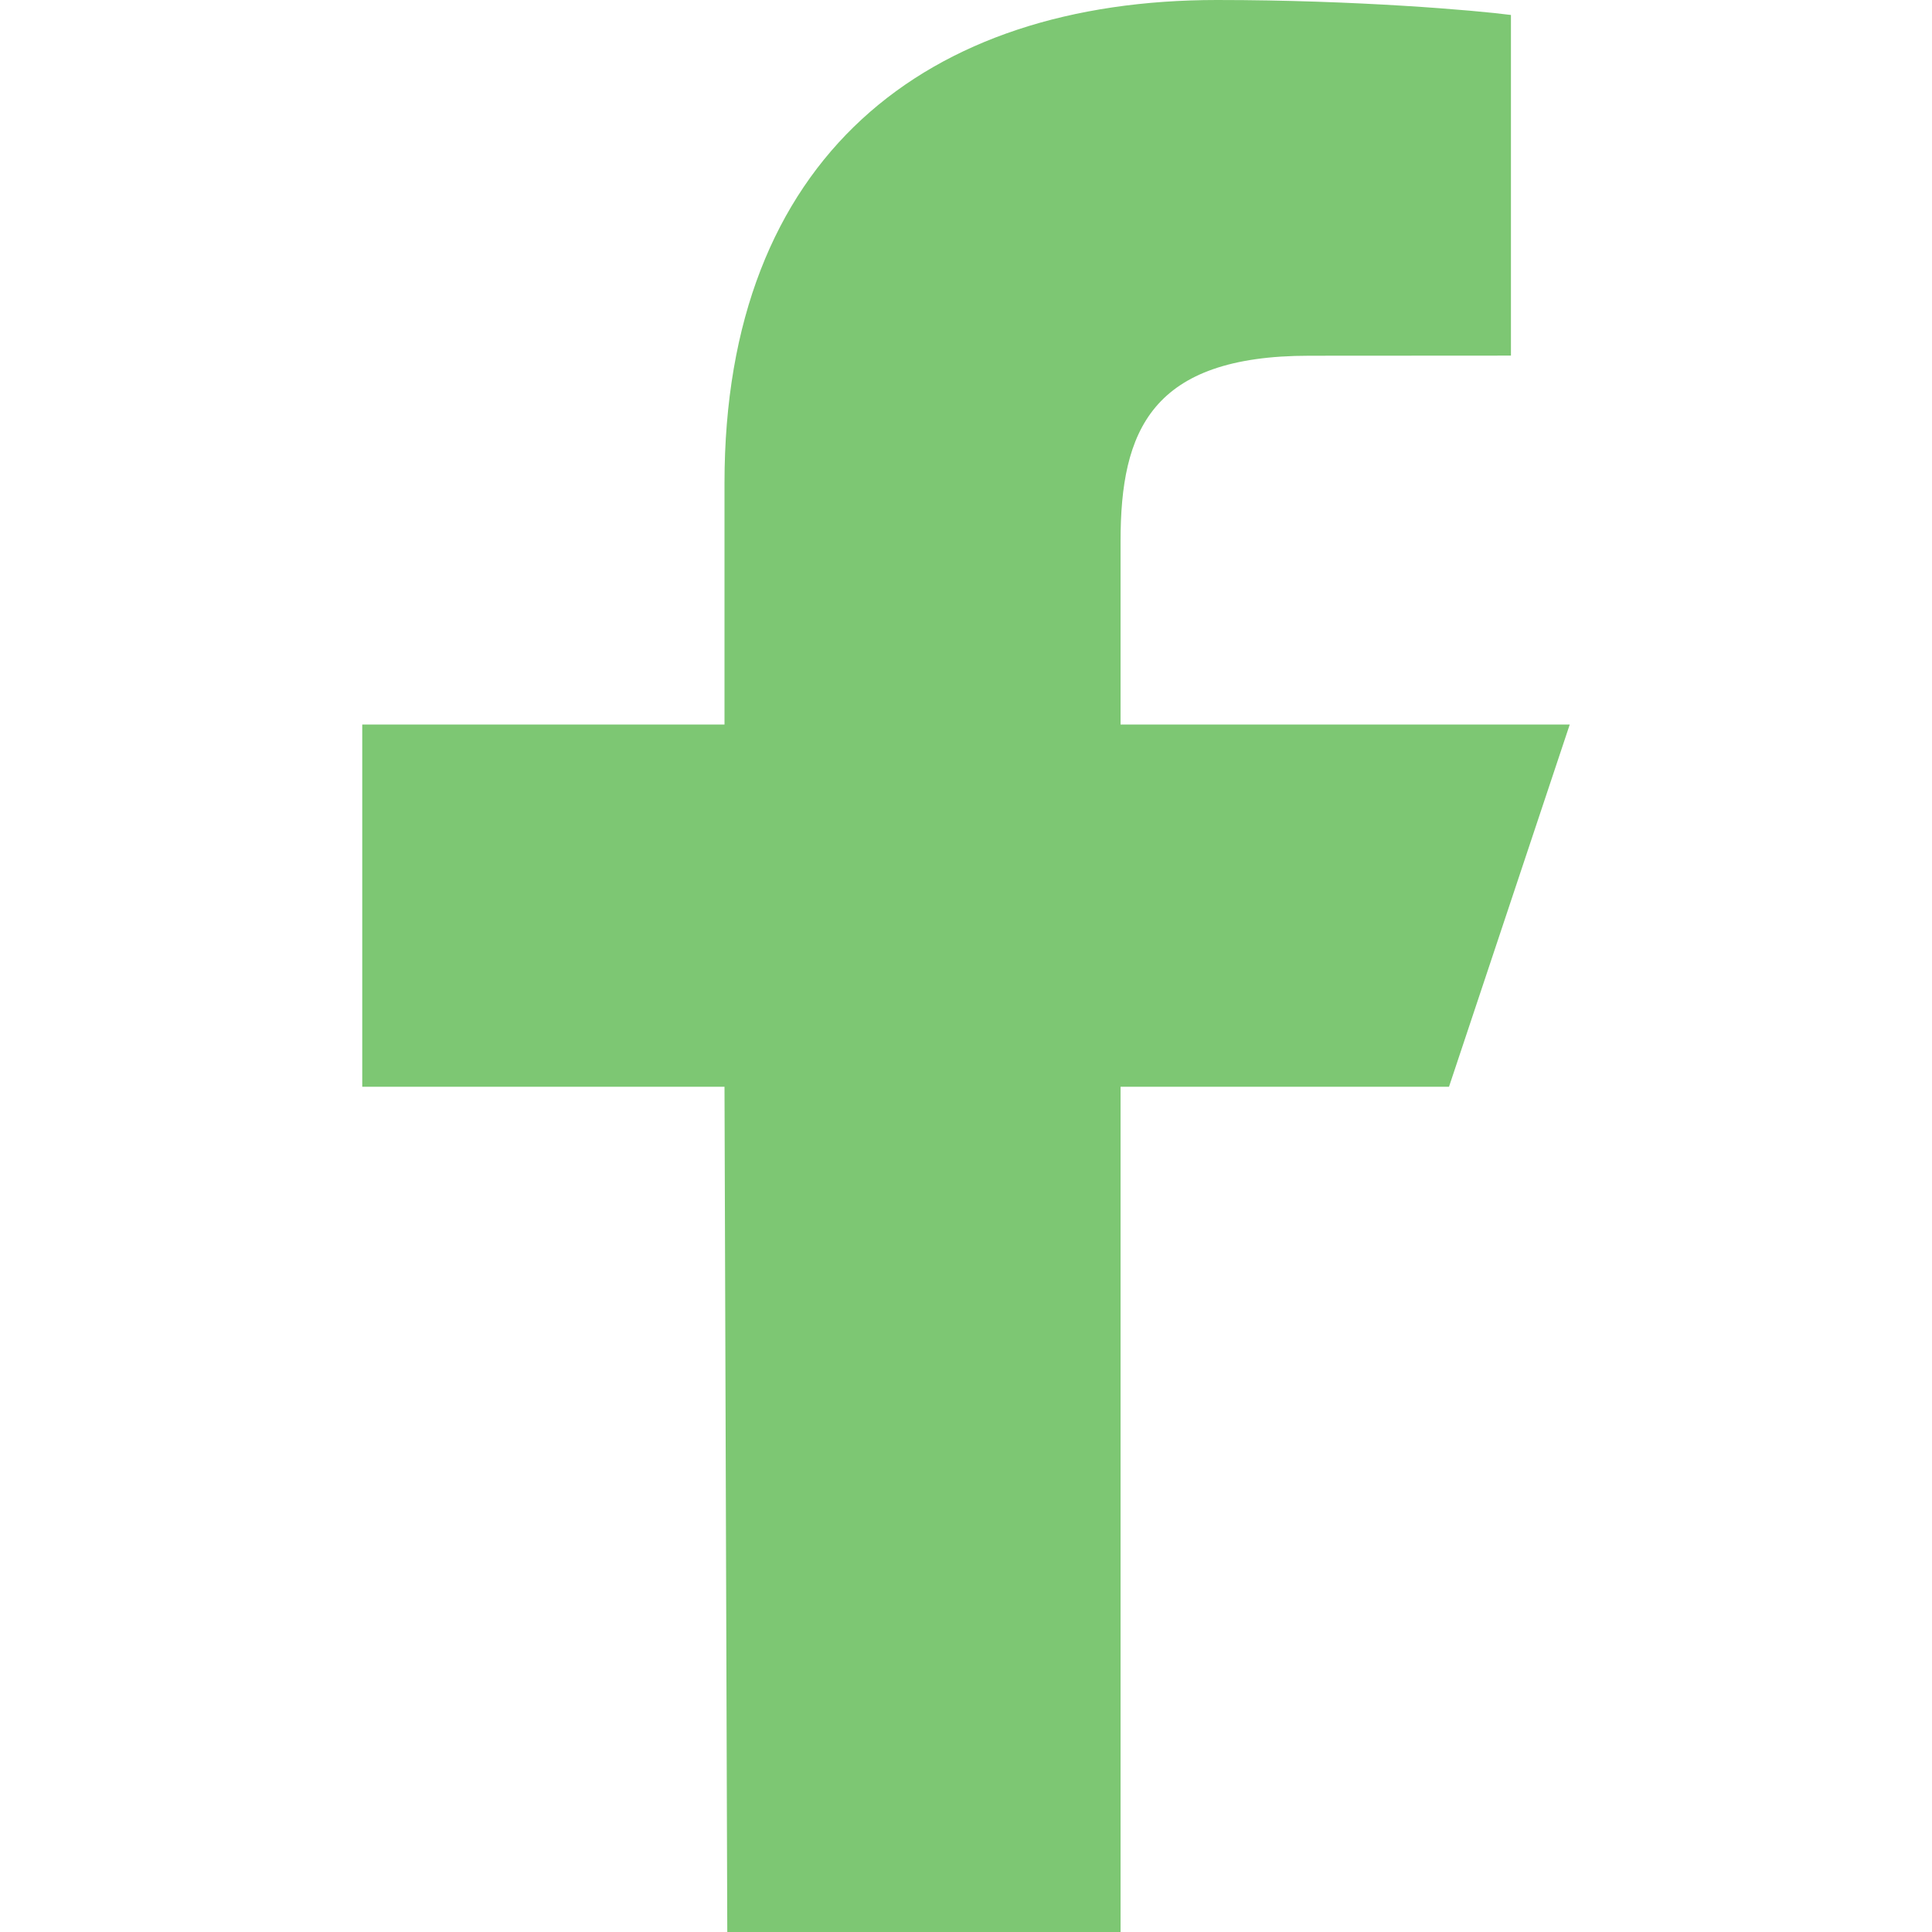 <svg width="16" height="16" viewBox="0 0 16 16" fill="none" xmlns="http://www.w3.org/2000/svg">
<path d="M6.023 16L6 9H3V6H6V4C6 1.301 7.672 0 10.079 0C11.233 0 12.224 0.086 12.513 0.124V2.945L10.843 2.946C9.533 2.946 9.28 3.568 9.28 4.481V6H13L12 9H9.28V16H6.023Z" fill="#7DC773"/>
</svg>
